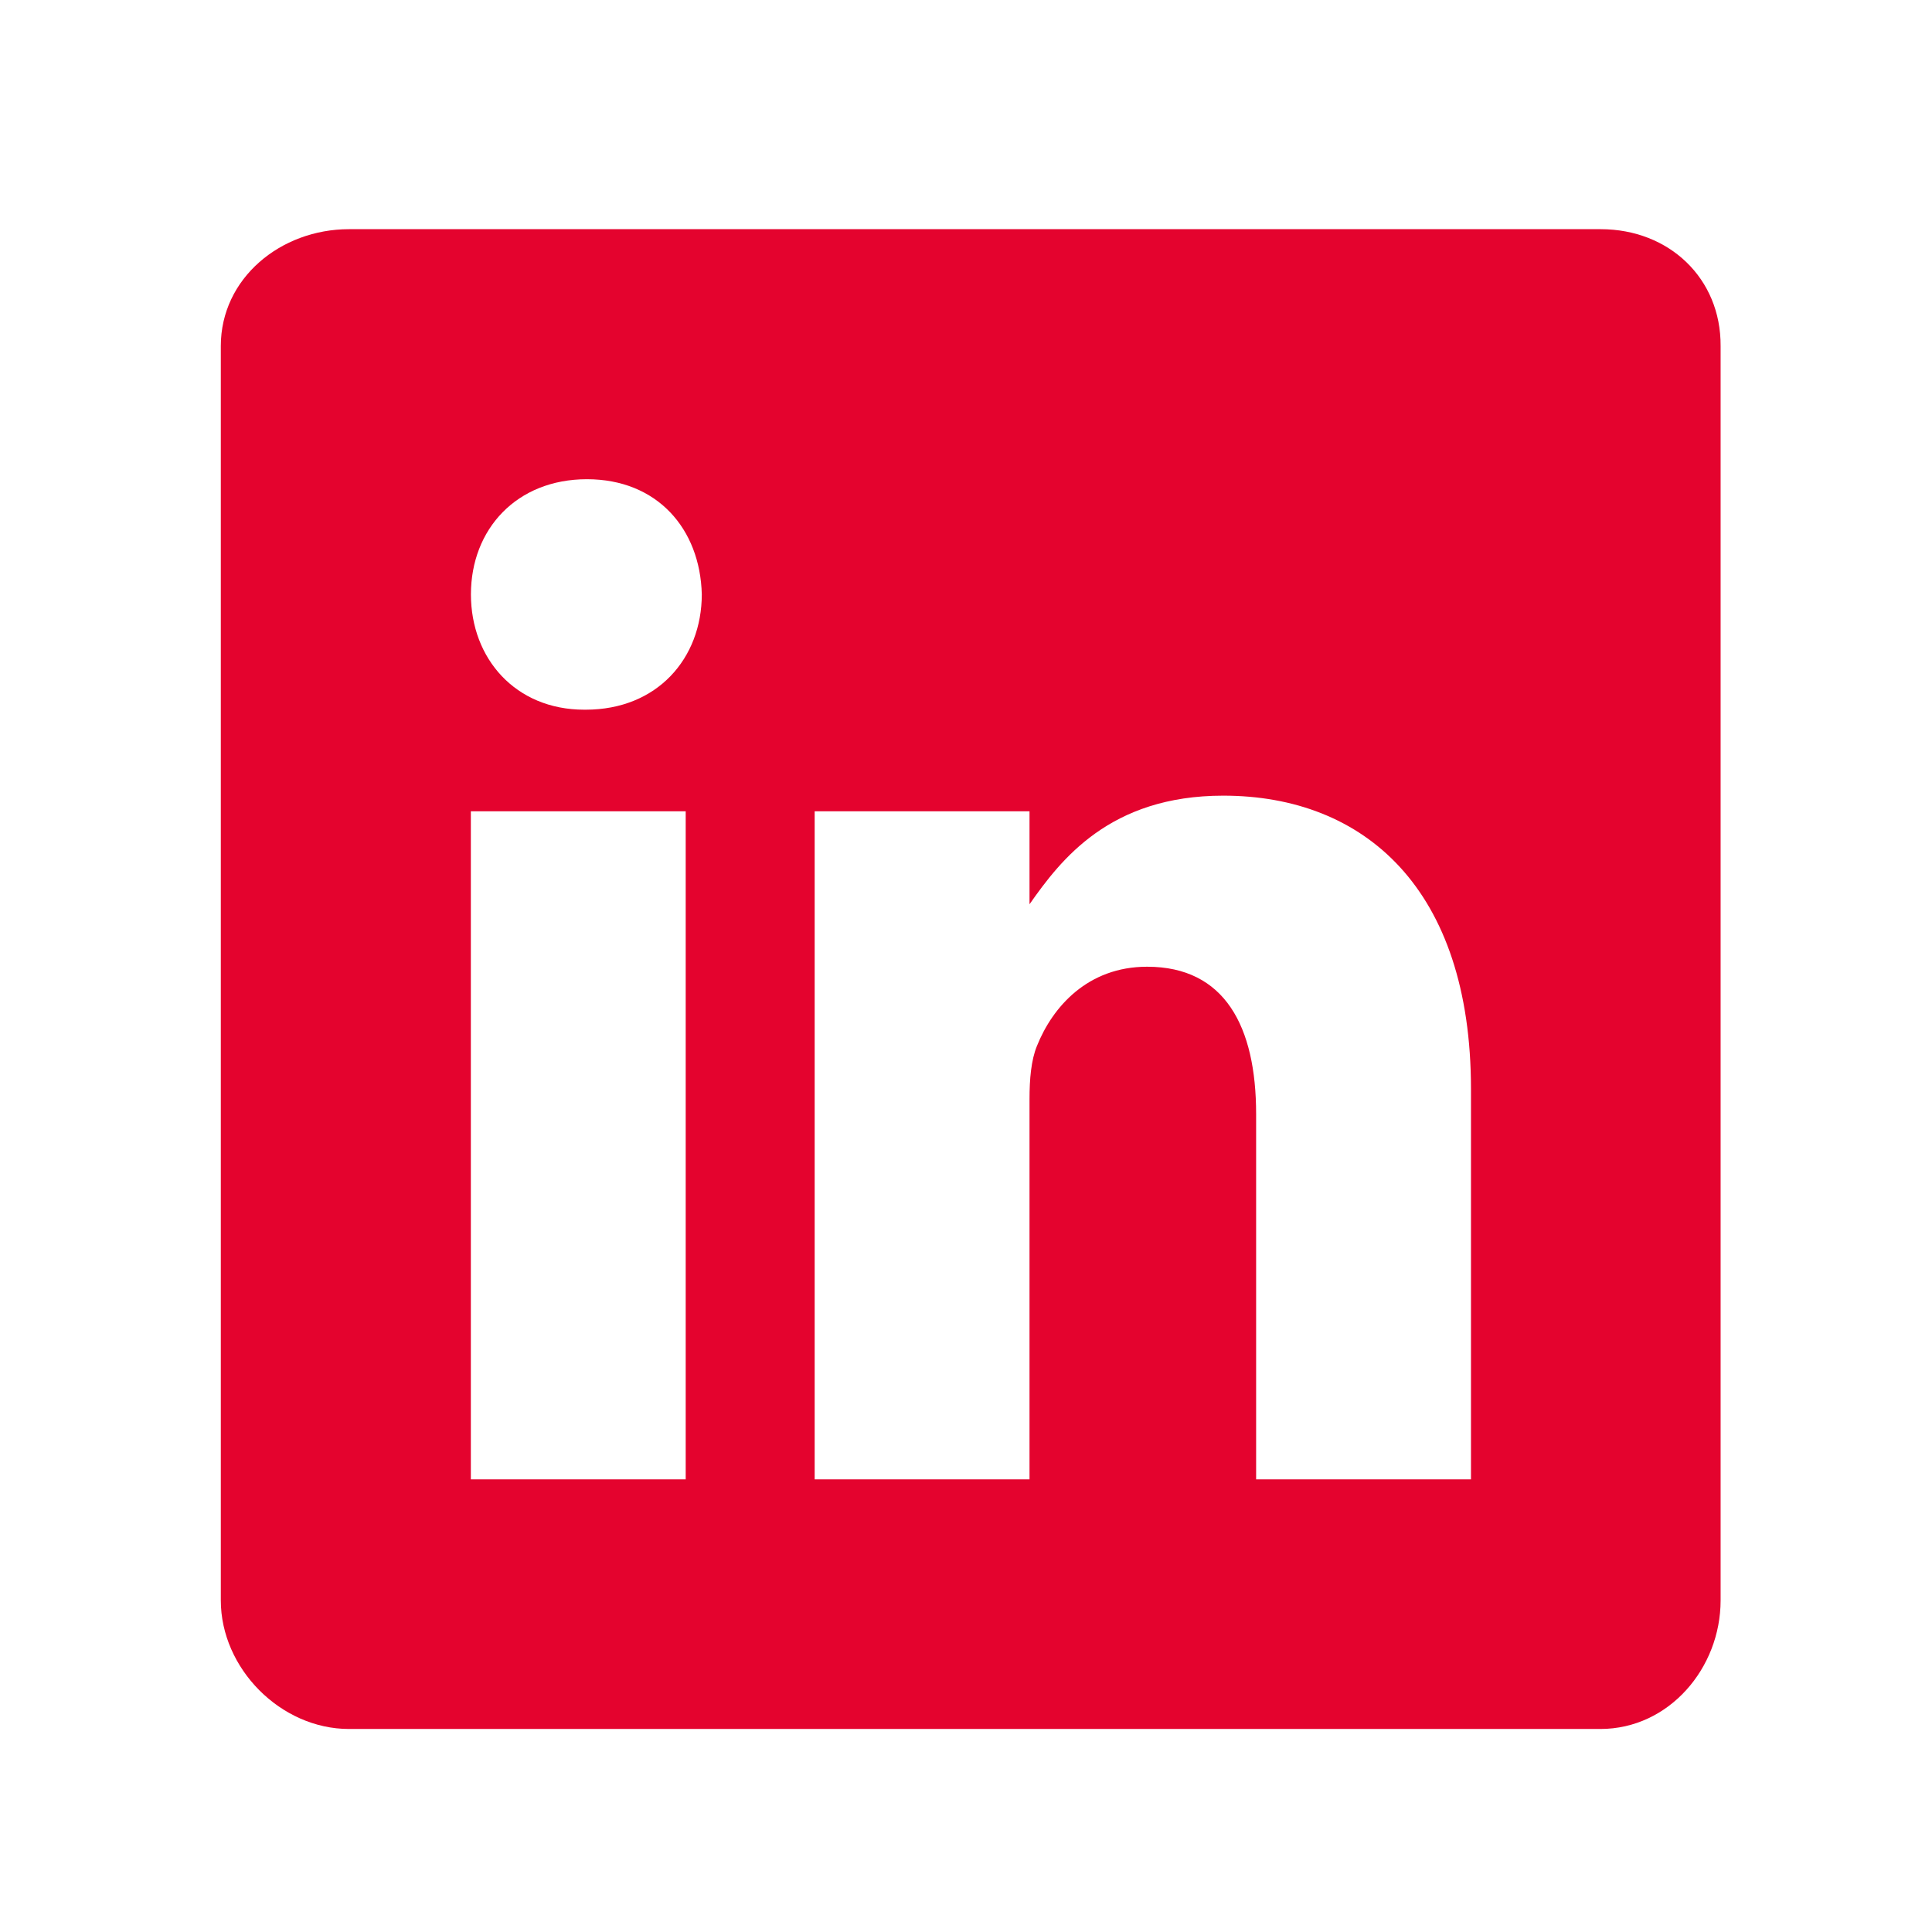 <svg width="24" height="24" viewBox="0 0 24 24" fill="none" xmlns="http://www.w3.org/2000/svg">
<path d="M19.884 2.847H4.335C3.486 2.847 2.743 3.458 2.743 4.298V19.881C2.743 20.725 3.486 21.478 4.335 21.478H19.88C20.734 21.478 21.374 20.72 21.374 19.881V4.298C21.379 3.458 20.734 2.847 19.884 2.847ZM8.518 18.377H5.849V10.078H8.518V18.377ZM7.276 8.816H7.257C6.403 8.816 5.85 8.18 5.85 7.384C5.85 6.574 6.417 5.953 7.291 5.953C8.164 5.953 8.698 6.569 8.718 7.384C8.717 8.18 8.164 8.816 7.276 8.816ZM18.273 18.377H15.604V13.839C15.604 12.752 15.216 12.009 14.25 12.009C13.512 12.009 13.075 12.508 12.881 12.994C12.809 13.169 12.789 13.407 12.789 13.65V18.377H10.12V10.078H12.789V11.233C13.177 10.68 13.784 9.884 15.196 9.884C16.948 9.884 18.273 11.039 18.273 13.528L18.273 18.377Z" fill="#E4032E"/>
</svg>
